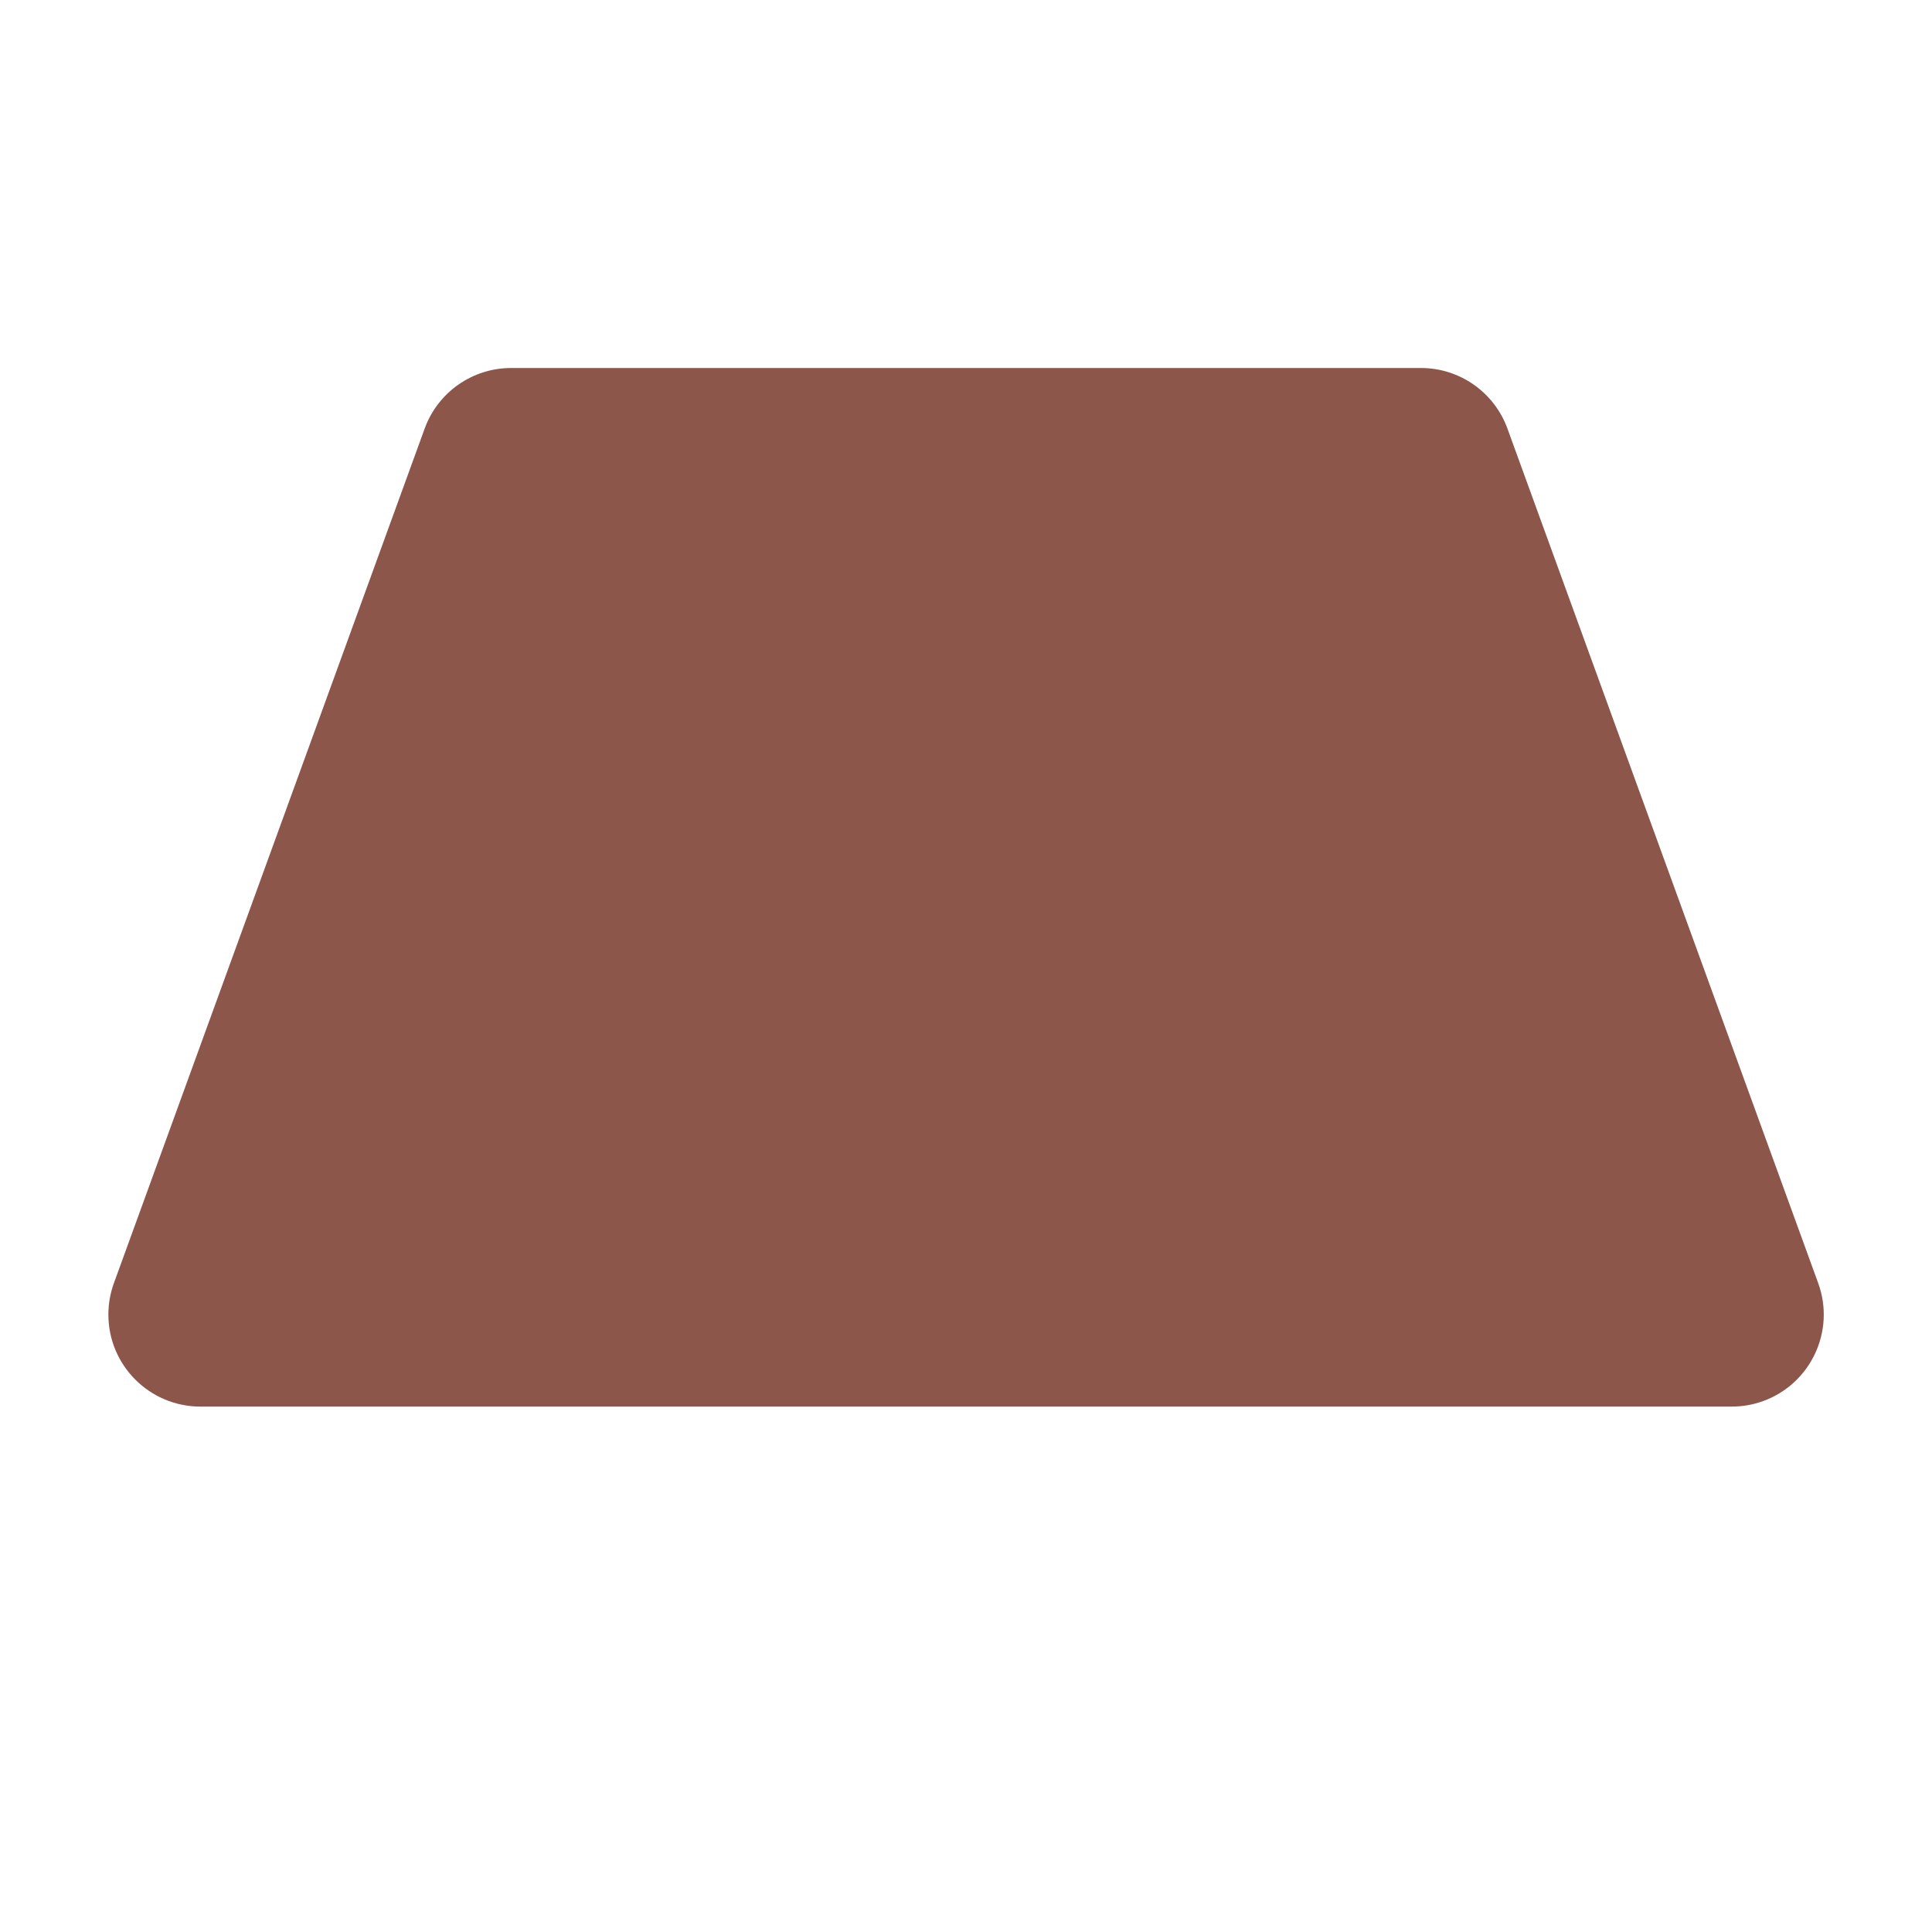 <svg height="21" viewBox="0 0 21 21" width="21" xmlns="http://www.w3.org/2000/svg"><path d="m5.556 4h9.889c.421 0 .796.263.94.658l3.378 9.289c.189.519-.079 1.093-.598 1.282-.11.04-.225.06-.342.06h-16.645c-.552 0-1-.448-1-1 0-.117.02-.232.06-.342l3.378-9.289c.144-.395.519-.658.94-.658z" fill="#8c564b" fill-rule="evenodd"/></svg>
